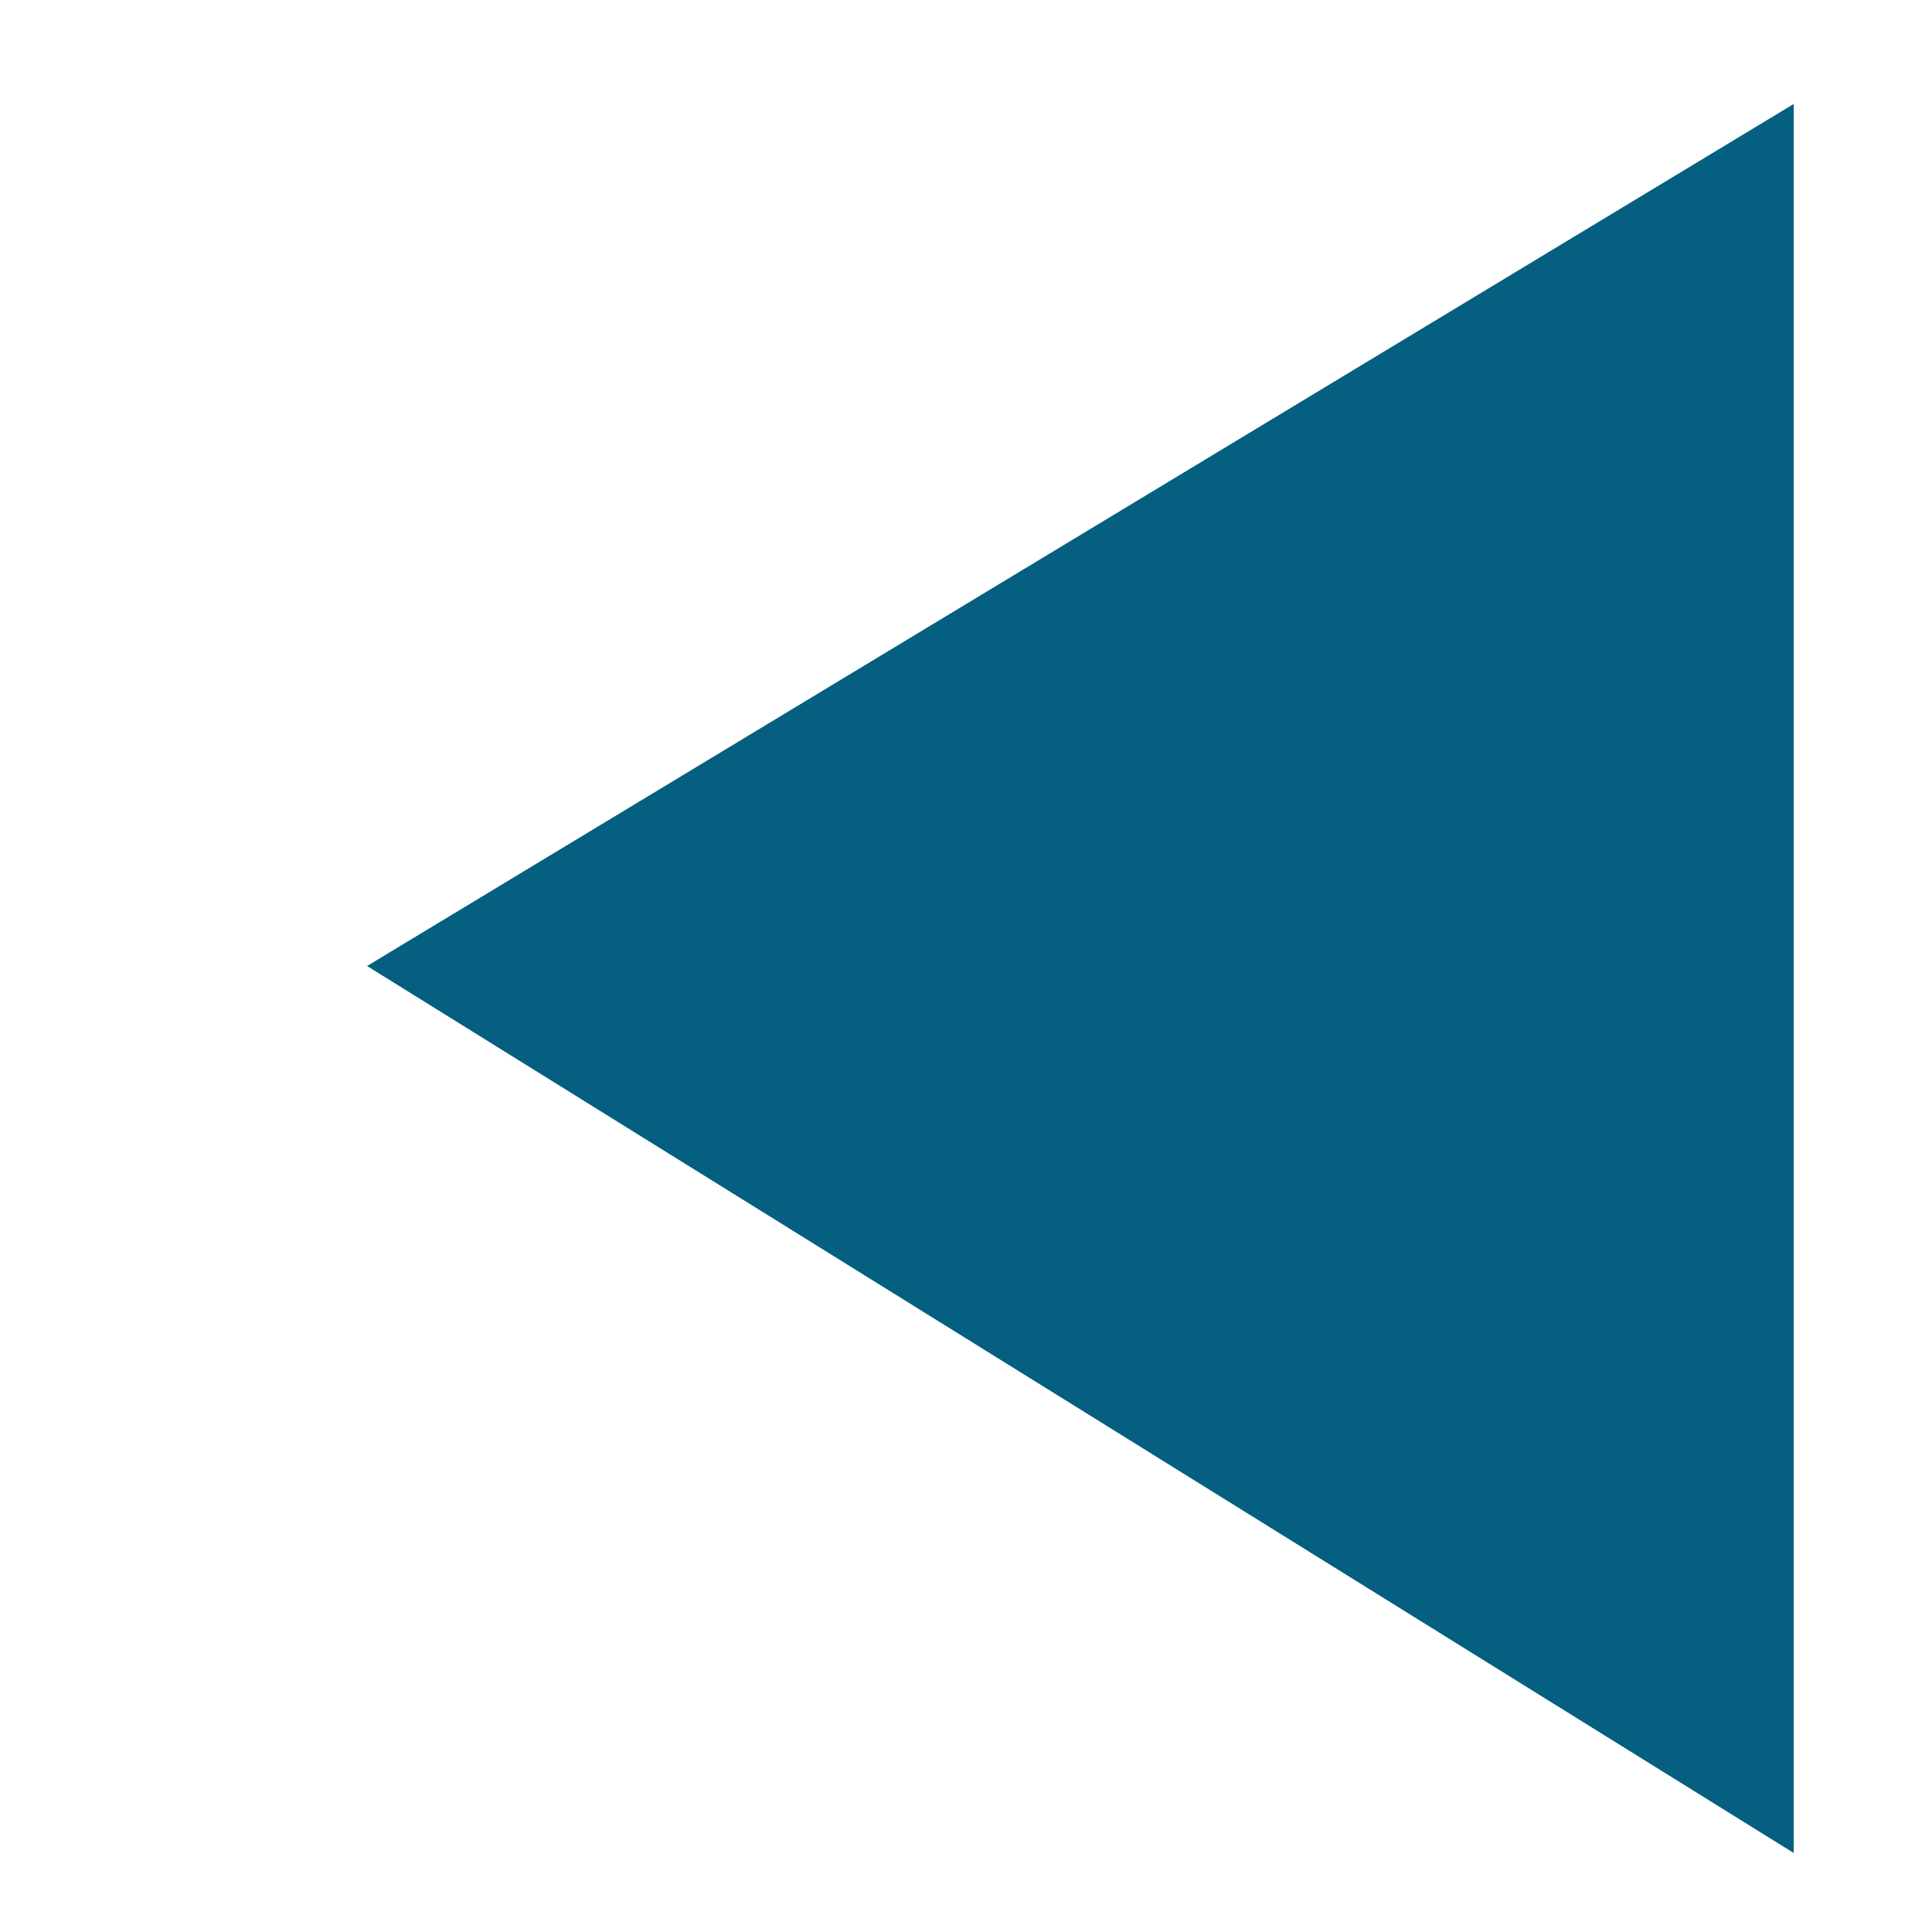 <?xml version="1.0" encoding="UTF-8" standalone="no" ?>
<!DOCTYPE svg PUBLIC "-//W3C//DTD SVG 1.1//EN" "http://www.w3.org/Graphics/SVG/1.1/DTD/svg11.dtd">
<svg xmlns="http://www.w3.org/2000/svg" xmlns:xlink="http://www.w3.org/1999/xlink" version="1.1" width="500" height="500" viewBox="0 0 500 500" xml:space="preserve">
<desc>Created with Fabric.js 5.3.0</desc>
<defs>
</defs>
<g transform="matrix(-1 0 0 1 279.602 253.23)" id="mTGpT2Gvm2eEEOL0yTUCB"  >
<path style="stroke: rgb(0,0,0); stroke-width: 0; stroke-dasharray: none; stroke-linecap: butt; stroke-dashoffset: 0; stroke-linejoin: miter; stroke-miterlimit: 4; fill: #045f80; fill-rule: nonzero; opacity: 1;" vector-effect="non-scaling-stroke"  transform=" translate(0, 0)" d="M -184.607 -226.319 L -184.607 226.319 L 184.607 -3.23 z" stroke-linecap="round" />
</g>
</svg>
